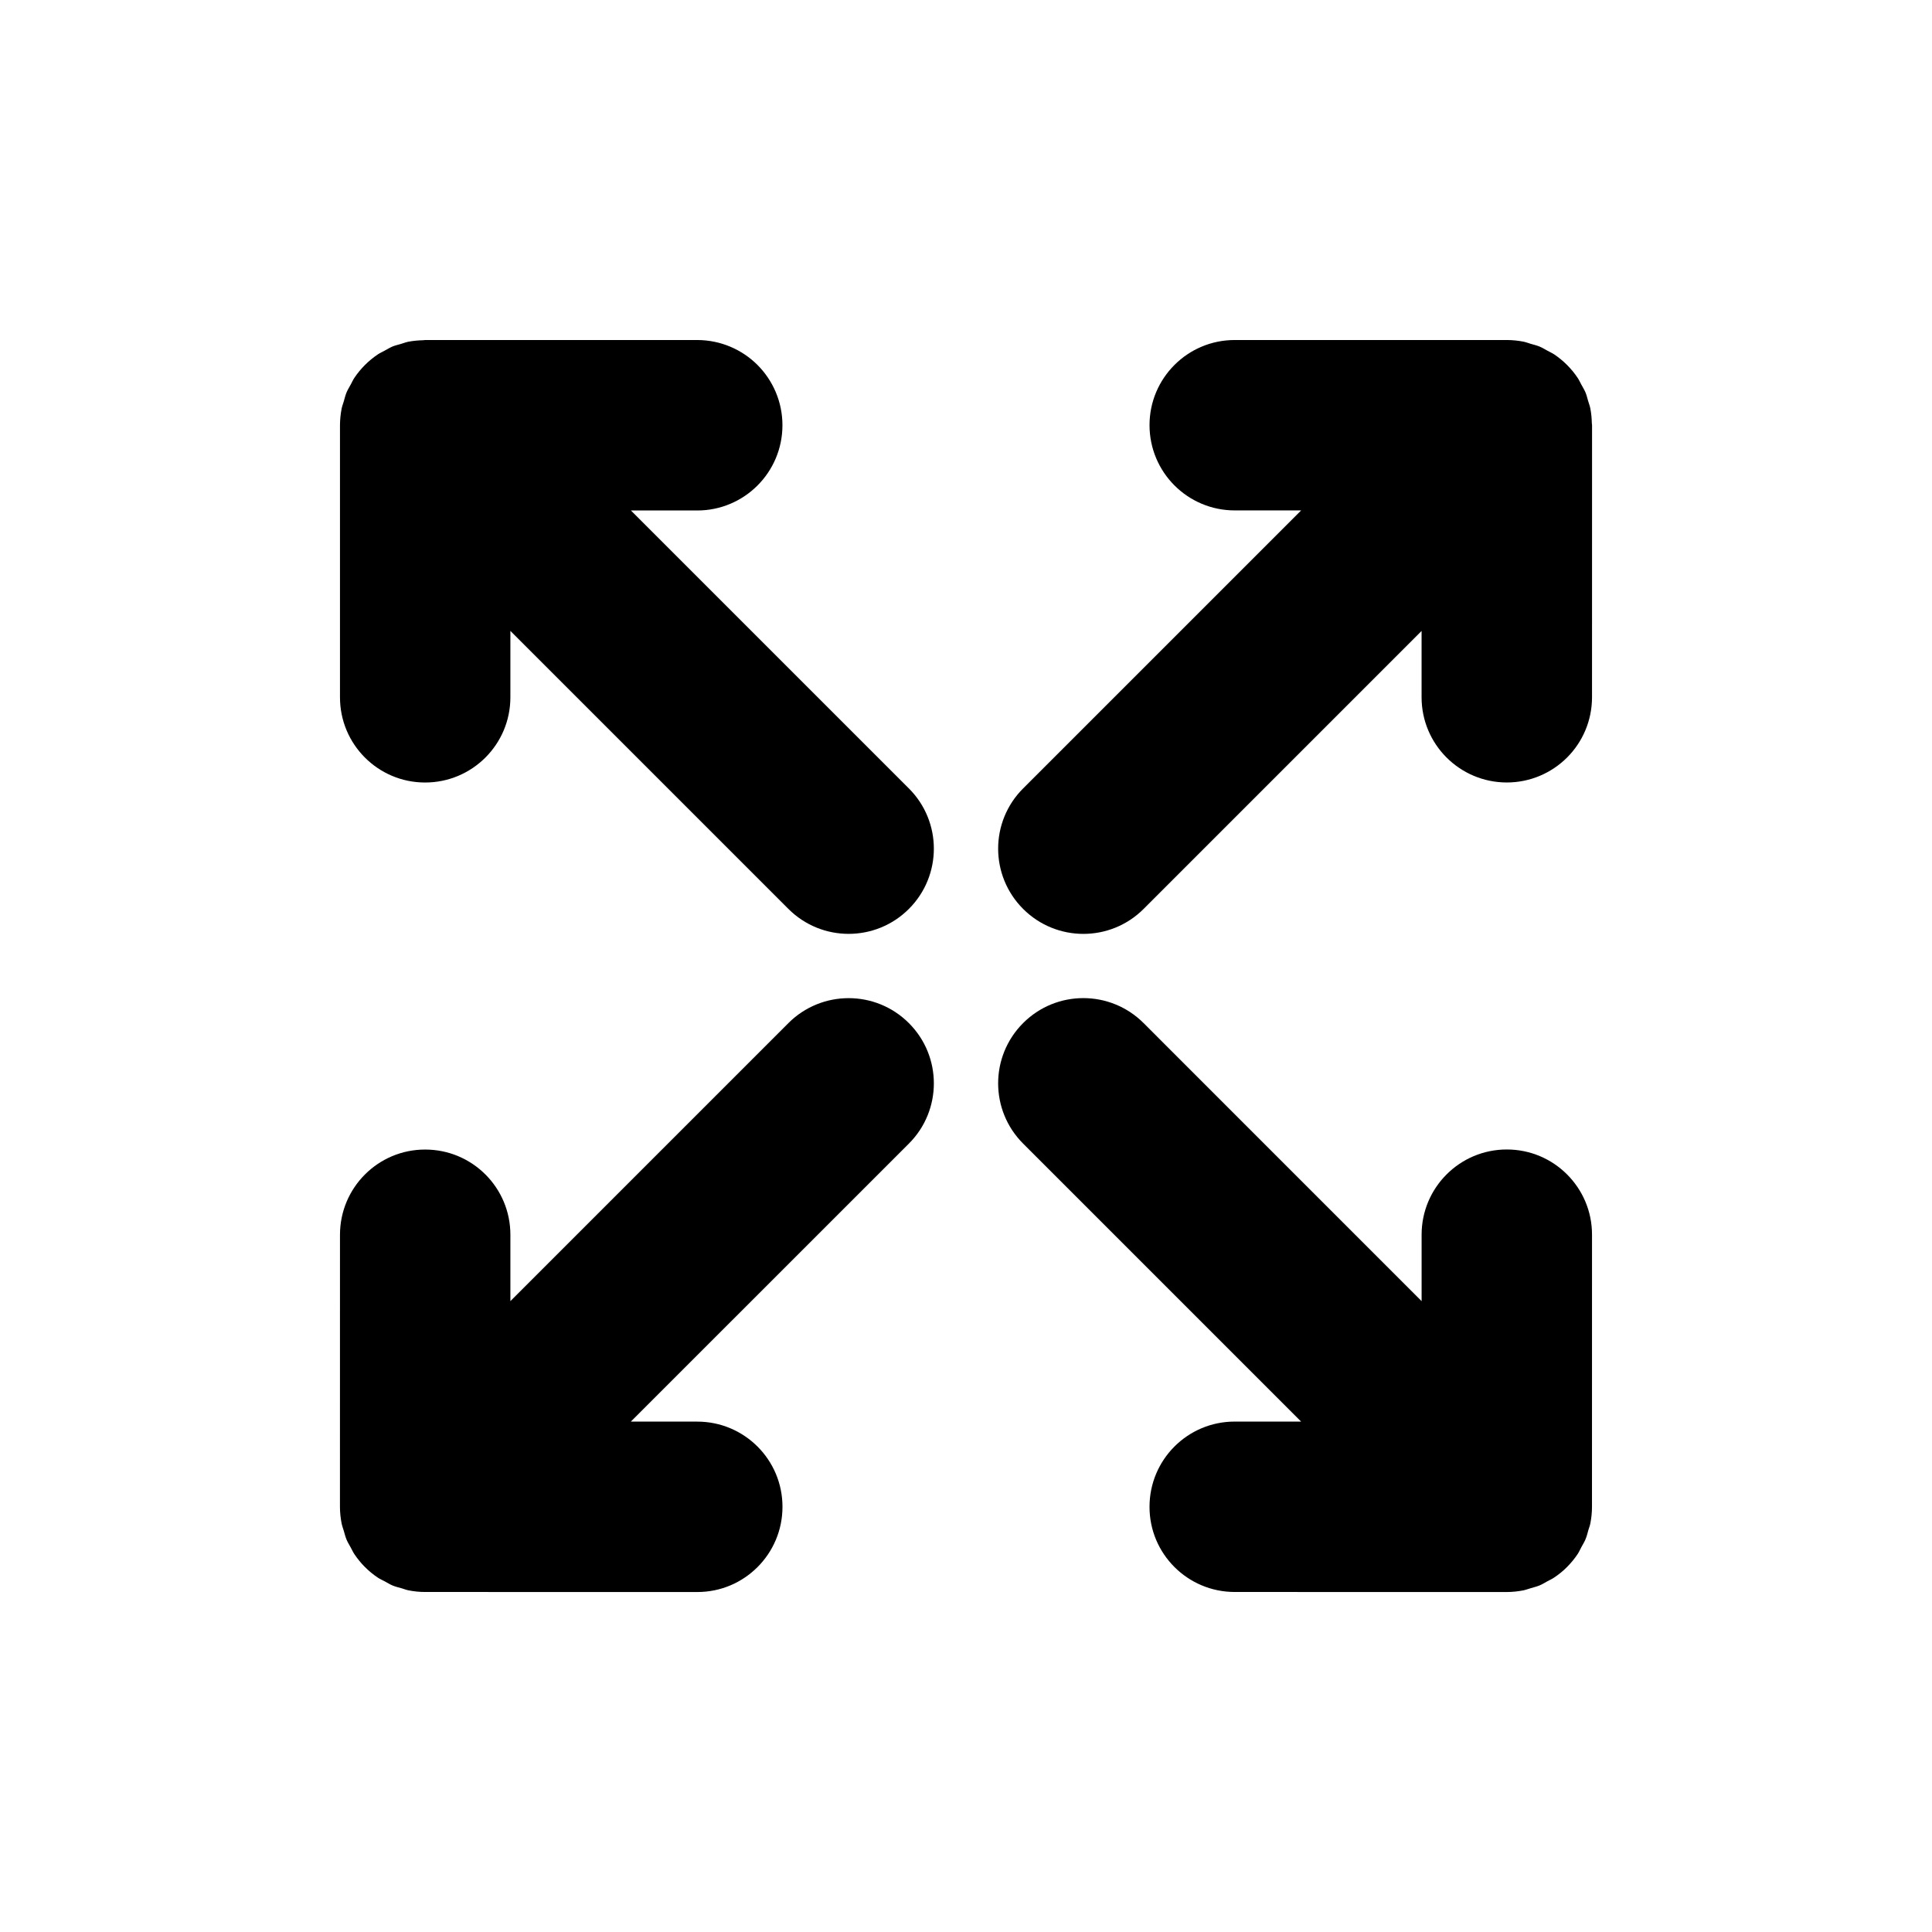 <?xml version="1.0" encoding="utf-8"?>
<!-- Generator: Adobe Illustrator 15.1.0, SVG Export Plug-In . SVG Version: 6.00 Build 0)  -->
<!DOCTYPE svg PUBLIC "-//W3C//DTD SVG 1.1//EN" "http://www.w3.org/Graphics/SVG/1.1/DTD/svg11.dtd">
<svg version="1.1" id="Layer_1" xmlns="http://www.w3.org/2000/svg" xmlns:xlink="http://www.w3.org/1999/xlink" x="0px" y="0px"
	 width="56.69px" height="56.69px" viewBox="0 0 56.69 56.69" enable-background="new 0 0 56.69 56.69" xml:space="preserve">
<path d="M11.518,46.522c-0.077-0.032-0.148-0.078-0.222-0.117c-0.069-0.038-0.142-0.068-0.208-0.112
	c-0.134-0.09-0.26-0.192-0.373-0.306c-0.002-0.002-0.005-0.003-0.007-0.006l0,0c-0.116-0.116-0.22-0.244-0.312-0.382
	c-0.041-0.061-0.069-0.127-0.104-0.19c-0.043-0.079-0.092-0.155-0.126-0.239c-0.033-0.082-0.053-0.166-0.078-0.25
	c-0.021-0.072-0.049-0.142-0.064-0.217c-0.031-0.161-0.049-0.325-0.049-0.489l0,0l0.001-7.984c0.001-1.381,1.12-2.501,2.5-2.499
	c1.382,0,2.501,1.119,2.5,2.5v1.947l8.157-8.157c0.977-0.977,2.56-0.977,3.536,0c0.977,0.976,0.977,2.559,0,3.535l-8.159,8.158h1.95
	c1.381,0,2.501,1.12,2.5,2.5c0,0.69-0.279,1.315-0.732,1.768c-0.452,0.453-1.077,0.733-1.768,0.732l-7.975-0.001
	c-0.168,0.001-0.337-0.016-0.502-0.049c-0.065-0.013-0.127-0.038-0.19-0.057C11.702,46.581,11.608,46.56,11.518,46.522z
	 M30.021,26.67c0.977,0.977,2.56,0.977,3.536,0l8.156-8.156v1.945c0,1.381,1.119,2.5,2.5,2.501c0.69,0,1.315-0.28,1.769-0.732
	c0.452-0.452,0.731-1.077,0.732-1.767l0.001-7.984c0-0.02-0.005-0.037-0.006-0.058c-0.004-0.144-0.016-0.288-0.044-0.432
	c-0.015-0.079-0.045-0.152-0.067-0.229c-0.024-0.079-0.041-0.16-0.073-0.237c-0.036-0.086-0.085-0.163-0.129-0.245
	c-0.034-0.062-0.062-0.127-0.102-0.186c-0.183-0.274-0.419-0.51-0.692-0.693c-0.063-0.041-0.131-0.07-0.195-0.106
	c-0.078-0.042-0.152-0.089-0.235-0.123s-0.17-0.054-0.256-0.079c-0.071-0.021-0.138-0.048-0.21-0.063
	c-0.16-0.031-0.322-0.048-0.484-0.049c-0.002,0-0.004-0.001-0.006,0l0,0c-0.003,0-0.005,0-0.008,0h-7.978
	c-1.381,0-2.5,1.118-2.5,2.498c0,1.382,1.119,2.501,2.499,2.502h1.95l-8.158,8.158C29.044,24.11,29.044,25.693,30.021,26.67z
	 M46.607,44.896c0.019-0.063,0.044-0.125,0.057-0.19c0.033-0.165,0.05-0.334,0.049-0.502l0.001-7.975
	c0.001-0.69-0.279-1.315-0.732-1.768c-0.452-0.453-1.077-0.732-1.768-0.732c-1.38-0.001-2.5,1.119-2.5,2.5v1.95l-8.158-8.159
	c-0.977-0.977-2.56-0.977-3.535,0c-0.977,0.977-0.977,2.56,0,3.536l8.157,8.157H36.23c-1.381-0.001-2.5,1.118-2.5,2.5
	c-0.002,1.38,1.118,2.499,2.499,2.5l7.984,0.001l0,0c0.164,0,0.328-0.018,0.489-0.049c0.075-0.016,0.145-0.044,0.217-0.064
	c0.084-0.025,0.168-0.045,0.25-0.078c0.084-0.034,0.16-0.083,0.239-0.126c0.063-0.034,0.13-0.063,0.19-0.104
	c0.138-0.092,0.266-0.195,0.382-0.312l0,0c0.003-0.002,0.004-0.005,0.006-0.007c0.113-0.113,0.216-0.239,0.306-0.373
	c0.044-0.066,0.074-0.139,0.112-0.208c0.039-0.073,0.085-0.145,0.117-0.222C46.56,45.082,46.581,44.988,46.607,44.896z
	 M26.669,26.67c0.977-0.977,0.977-2.559,0-3.535l-8.156-8.156h1.945c1.381,0,2.5-1.119,2.501-2.5c0-0.691-0.28-1.316-0.732-1.77
	c-0.452-0.451-1.077-0.73-1.767-0.732h-7.984c-0.02,0-0.037,0.004-0.058,0.006c-0.144,0.004-0.288,0.016-0.432,0.043
	c-0.079,0.016-0.152,0.045-0.229,0.068c-0.079,0.023-0.16,0.041-0.237,0.072c-0.086,0.037-0.163,0.086-0.245,0.129
	c-0.062,0.035-0.127,0.063-0.186,0.102c-0.274,0.184-0.51,0.42-0.693,0.693c-0.041,0.063-0.07,0.131-0.106,0.195
	c-0.042,0.078-0.089,0.152-0.123,0.234c-0.034,0.084-0.054,0.17-0.079,0.256c-0.021,0.072-0.048,0.139-0.063,0.211
	c-0.031,0.16-0.048,0.322-0.049,0.486c0,0-0.001,0.002,0,0.004l0,0v0.008v7.977c0,1.381,1.118,2.5,2.498,2.5
	c1.382,0,2.501-1.119,2.502-2.498v-1.951l8.158,8.158C24.11,27.646,25.693,27.646,26.669,26.67z"/>
</svg>
